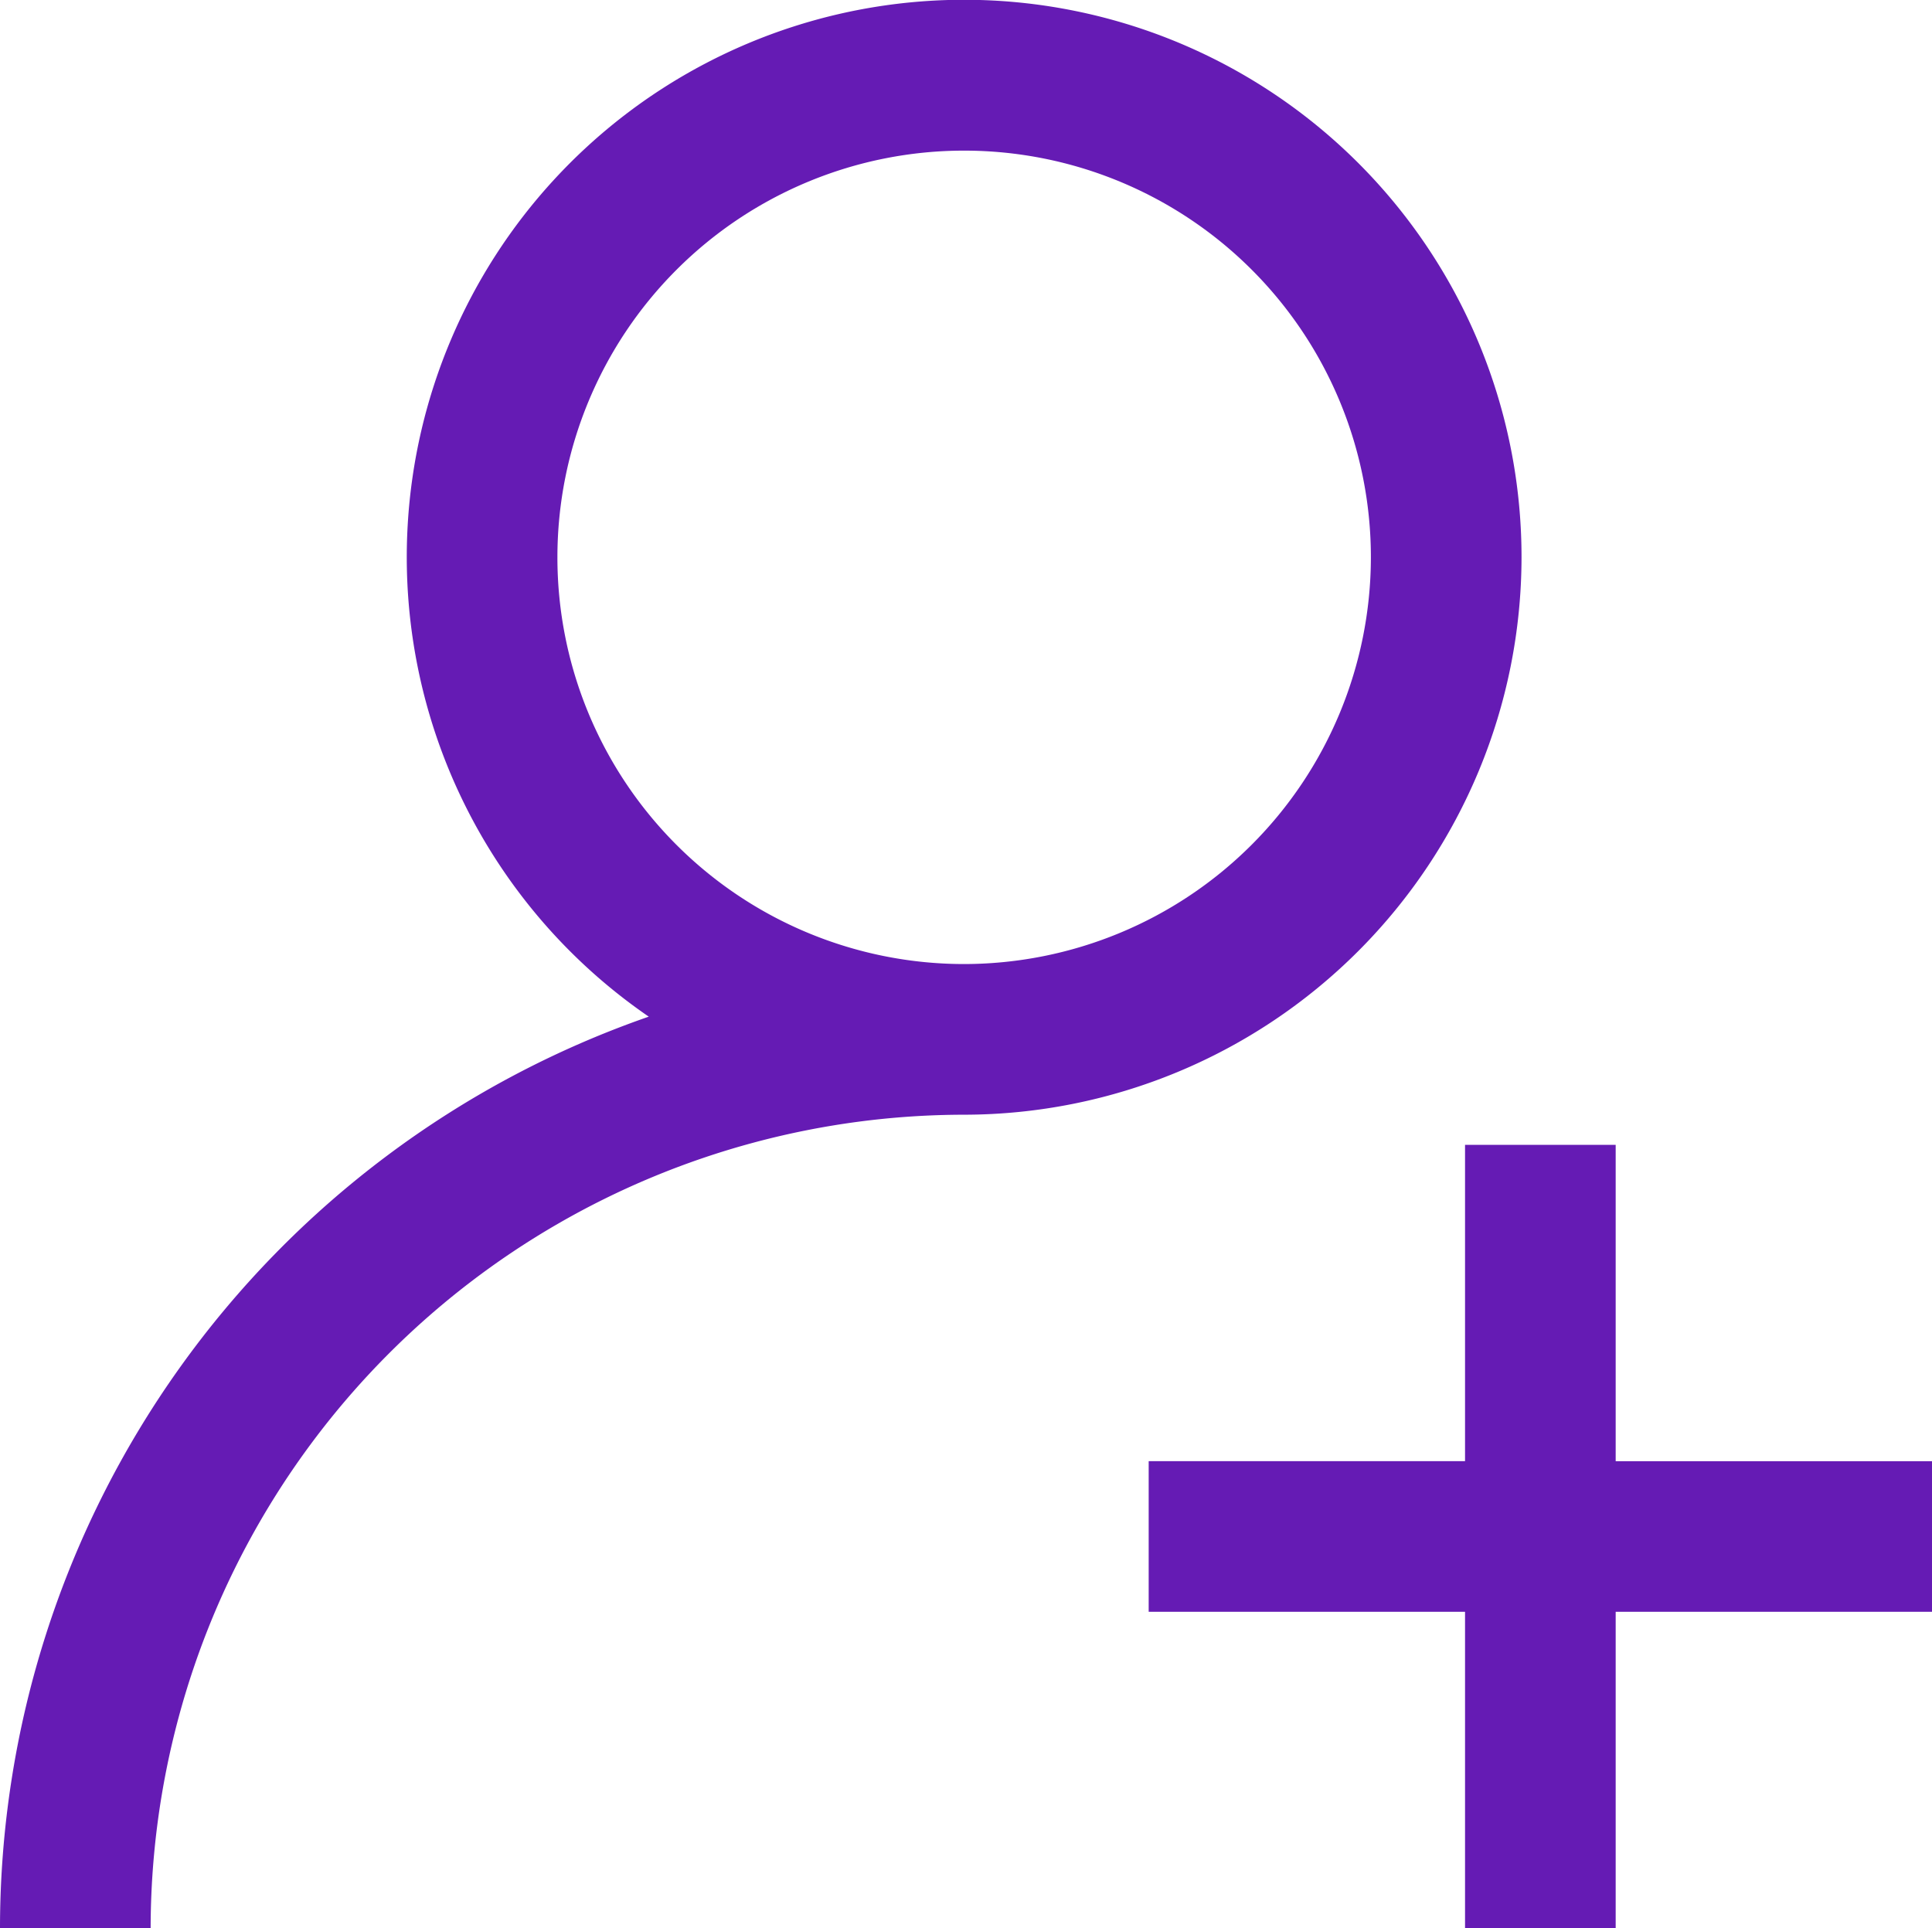 <svg xmlns="http://www.w3.org/2000/svg" width="55.855" height="55.747"><path d="M43.988 16.114a16.114 16.114 0 10-25.232 13.28A27.918 27.918 0 000 55.747h4.355a23.545 23.545 0 0123.518-23.518 16.133 16.133 0 0016.115-16.115zM27.873 27.873a11.759 11.759 0 1111.76-11.759 11.772 11.772 0 01-11.76 11.759zm27.983 18.728H46.71v9.146h-4.355v-9.146h-9.146v-4.355h9.146v-9.145h4.355v9.146h9.146z" fill="#651bb4"/></svg>